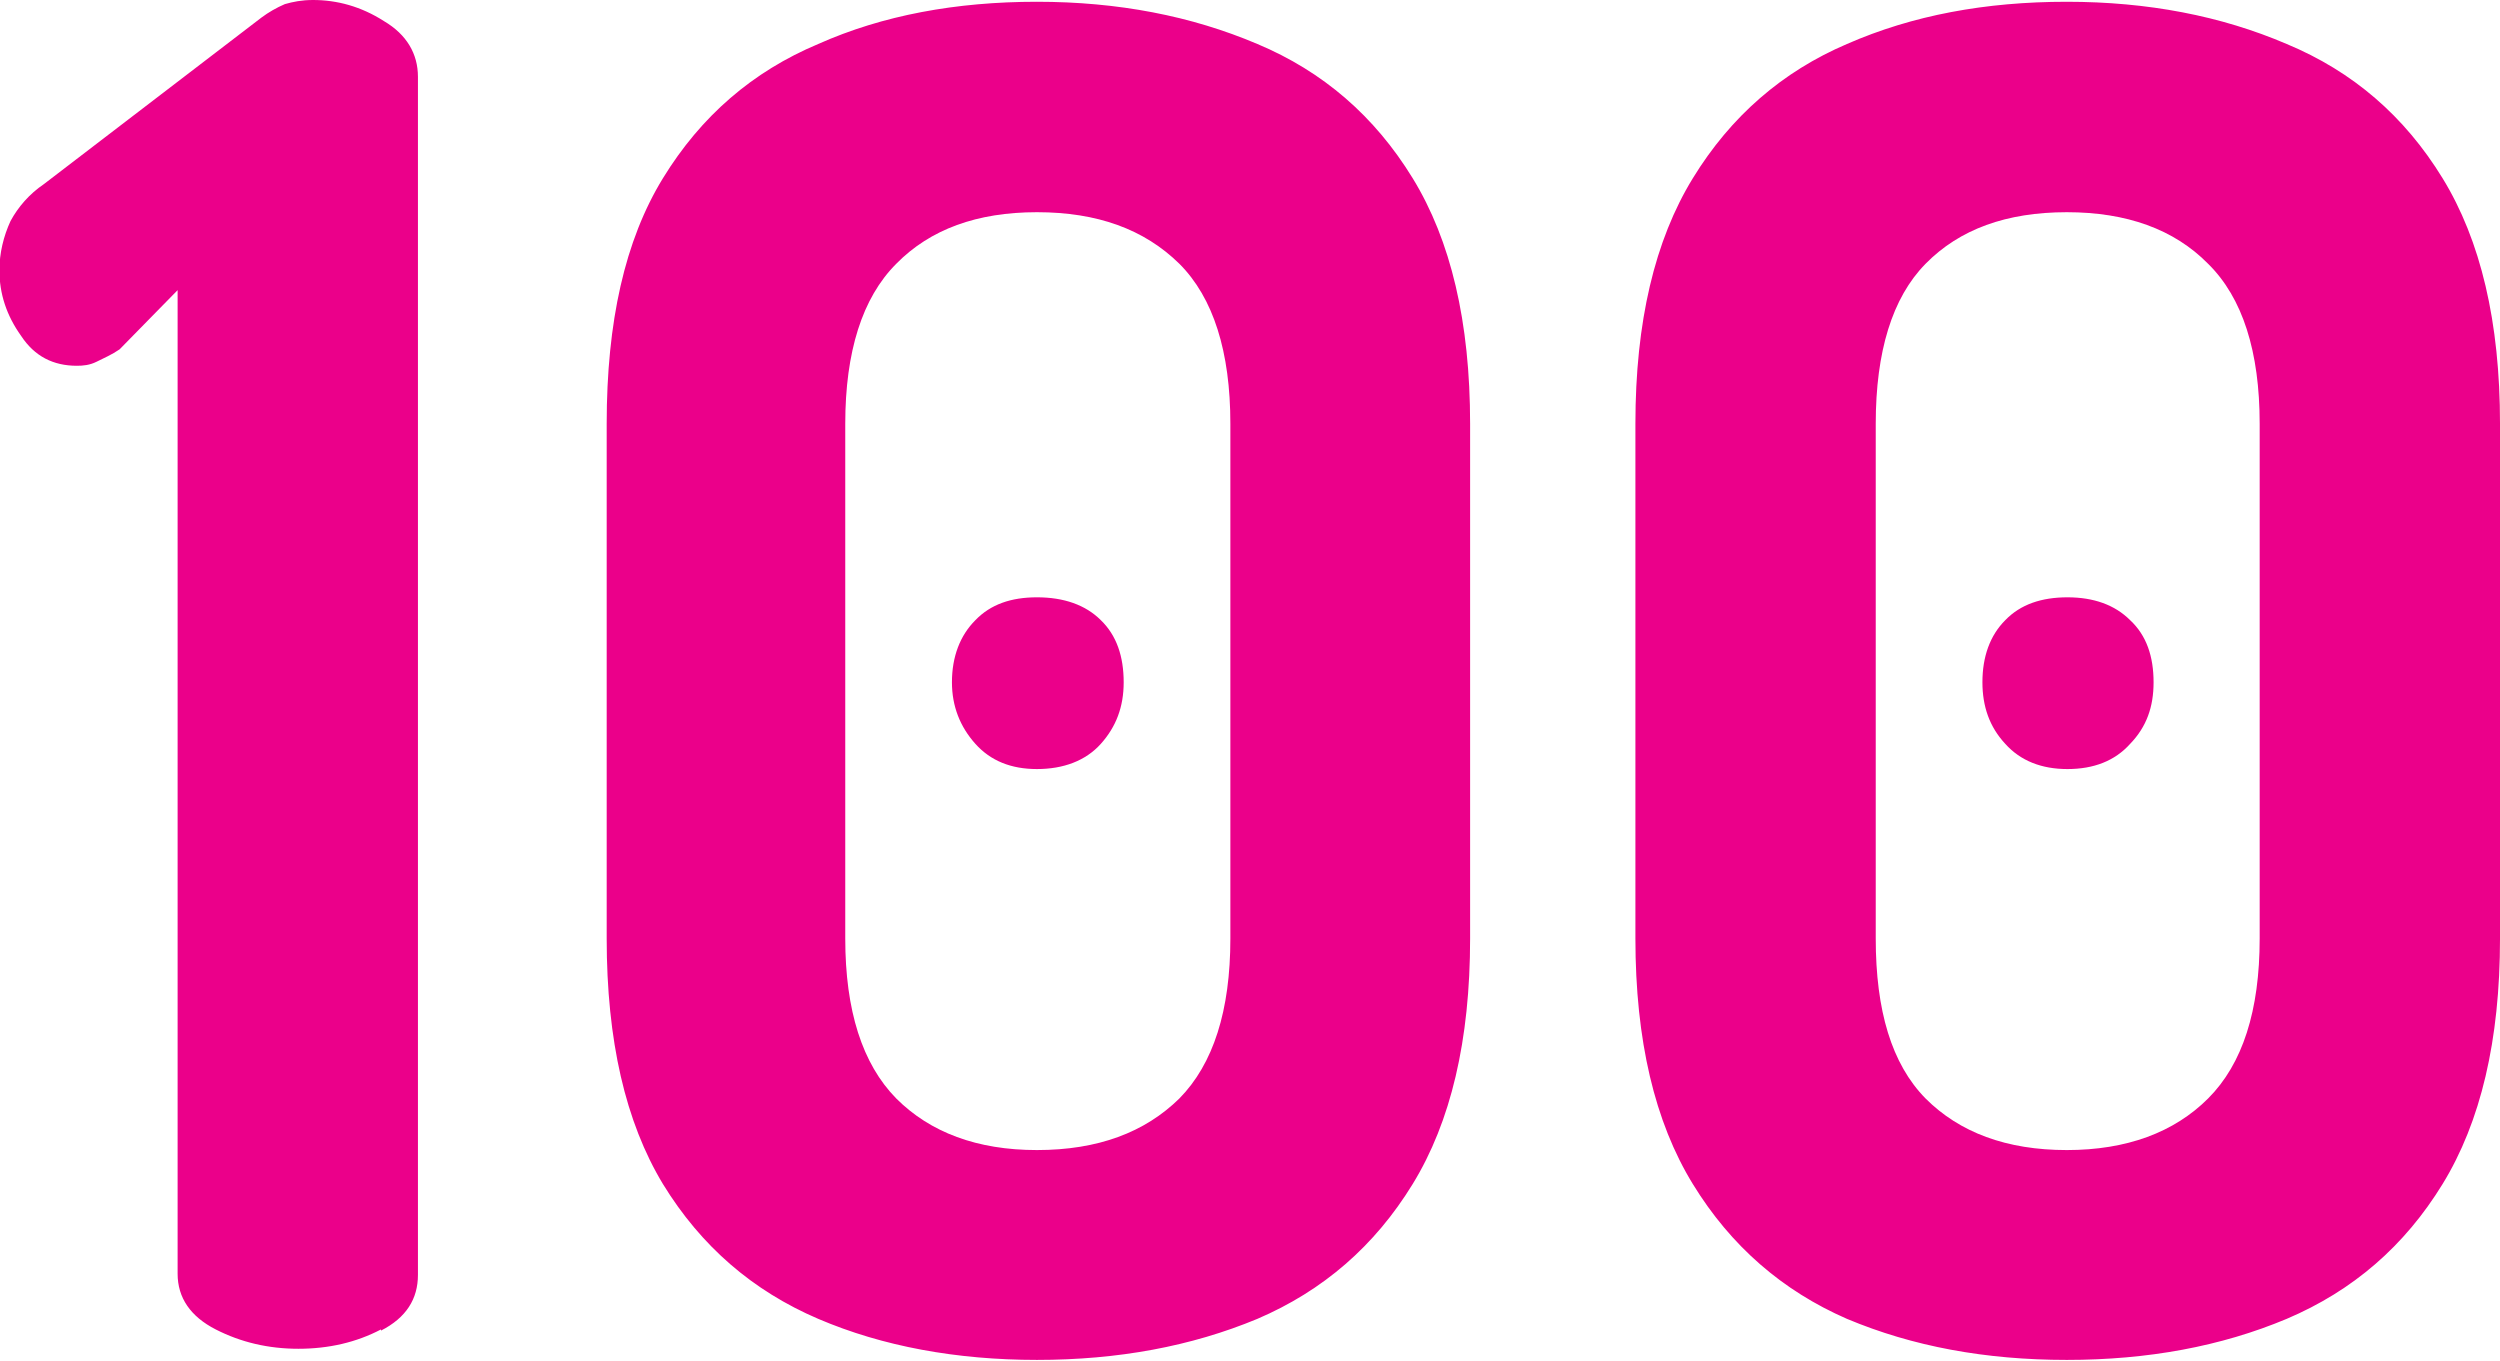 <?xml version="1.0" encoding="UTF-8" standalone="no"?>
<svg
   xmlns:dc="http://purl.org/dc/elements/1.1/"
   xmlns:cc="http://creativecommons.org/ns#"
   xmlns:rdf="http://www.w3.org/1999/02/22-rdf-syntax-ns#"
   xmlns:svg="http://www.w3.org/2000/svg"
   xmlns="http://www.w3.org/2000/svg"
   xmlns:sodipodi="http://sodipodi.sourceforge.net/DTD/sodipodi-0.dtd"
   xmlns:inkscape="http://www.inkscape.org/namespaces/inkscape"
   width="100%"
   viewBox="0 0 4.265 2.322"
   version="1.1"
   id="svg14191"
   inkscape:version="1.0.1 (c497b03c, 2020-09-10)"
   sodipodi:docname="logo_100only.svg">
  <defs
     id="defs14185" />
  <sodipodi:namedview
     id="base"
     pagecolor="#ffffff"
     bordercolor="#666666"
     borderopacity="1.0"
     inkscape:pageopacity="0.0"
     inkscape:pageshadow="2"
     inkscape:zoom="2.3068182"
     inkscape:cx="54.285714"
     inkscape:cy="31.428571"
     inkscape:document-units="mm"
     inkscape:current-layer="layer1"
     inkscape:document-rotation="0"
     showgrid="false"
     fit-margin-top="0"
     fit-margin-left="0"
     fit-margin-right="0"
     fit-margin-bottom="0"
     inkscape:window-width="1248"
     inkscape:window-height="943"
     inkscape:window-x="0"
     inkscape:window-y="25"
     inkscape:window-maximized="0" />
  <g
     inkscape:label="Ebene 1"
     inkscape:groupmode="layer"
     id="layer1"
     transform="translate(-36.421,-140.958)">
    <path
       style="fill:#eb008a;fill-opacity:1;fill-rule:nonzero;stroke:none;stroke-width:0.353"
       d="m 37.071,143.228 c 0.043,-0.022 0.063,-0.054 0.063,-0.095 v -2.044 c 0,-0.039 -0.019,-0.072 -0.058,-0.095 -0.039,-0.025 -0.08,-0.036 -0.121,-0.036 -0.019,0 -0.034,0.003 -0.048,0.007 -0.014,0.006 -0.028,0.014 -0.04,0.023 l -0.371,0.284 c -0.025,0.017 -0.044,0.039 -0.057,0.063 -0.012,0.026 -0.019,0.055 -0.019,0.084 0,0.04 0.012,0.077 0.037,0.112 0.023,0.035 0.055,0.051 0.095,0.051 0.011,0 0.022,-0.001 0.034,-0.007 0.012,-0.006 0.026,-0.012 0.039,-0.021 l 0.099,-0.101 v 1.678 c 0,0.041 0.022,0.073 0.065,0.095 0.043,0.022 0.09,0.033 0.141,0.033 0.052,0 0.099,-0.011 0.141,-0.033 m 1.495,-0.018 c 0.112,-0.048 0.2,-0.124 0.265,-0.23 0.065,-0.106 0.098,-0.245 0.098,-0.419 v -0.878 c 0,-0.174 -0.033,-0.313 -0.098,-0.419 -0.065,-0.106 -0.153,-0.182 -0.265,-0.229 -0.113,-0.048 -0.238,-0.072 -0.376,-0.072 -0.138,0 -0.263,0.023 -0.373,0.072 -0.112,0.047 -0.2,0.123 -0.265,0.229 -0.065,0.106 -0.096,0.245 -0.096,0.419 v 0.878 c 0,0.174 0.032,0.313 0.096,0.419 0.065,0.106 0.153,0.182 0.265,0.23 0.11,0.047 0.236,0.07 0.373,0.07 0.138,0 0.263,-0.023 0.376,-0.07 m -0.616,-0.376 c -0.058,-0.059 -0.087,-0.15 -0.087,-0.273 v -0.878 c 0,-0.123 0.029,-0.215 0.087,-0.273 0.058,-0.059 0.138,-0.088 0.24,-0.088 0.103,0 0.183,0.029 0.243,0.088 0.058,0.058 0.087,0.15 0.087,0.273 v 0.878 c 0,0.123 -0.029,0.214 -0.087,0.273 -0.059,0.058 -0.139,0.088 -0.243,0.088 -0.102,0 -0.182,-0.03 -0.24,-0.088 m 0.349,-0.605 c 0.026,-0.029 0.039,-0.063 0.039,-0.105 0,-0.044 -0.012,-0.08 -0.039,-0.106 -0.026,-0.026 -0.063,-0.039 -0.109,-0.039 -0.044,0 -0.079,0.012 -0.105,0.039 -0.026,0.026 -0.04,0.062 -0.04,0.106 0,0.041 0.014,0.076 0.04,0.105 0.026,0.029 0.061,0.043 0.105,0.043 0.045,0 0.083,-0.014 0.109,-0.043 m 2.023,0.981 c 0.113,-0.048 0.201,-0.124 0.266,-0.23 0.065,-0.106 0.098,-0.245 0.098,-0.419 v -0.878 c 0,-0.174 -0.033,-0.313 -0.098,-0.419 -0.065,-0.106 -0.153,-0.182 -0.266,-0.229 -0.112,-0.048 -0.237,-0.072 -0.375,-0.072 -0.139,0 -0.263,0.023 -0.375,0.072 -0.11,0.047 -0.198,0.123 -0.263,0.229 -0.065,0.106 -0.098,0.245 -0.098,0.419 v 0.878 c 0,0.174 0.033,0.313 0.098,0.419 0.065,0.106 0.153,0.182 0.263,0.23 0.112,0.047 0.236,0.07 0.375,0.07 0.138,0 0.263,-0.023 0.375,-0.07 m -0.616,-0.376 c -0.058,-0.059 -0.085,-0.15 -0.085,-0.273 v -0.878 c 0,-0.123 0.028,-0.215 0.085,-0.273 0.058,-0.059 0.138,-0.088 0.241,-0.088 0.102,0 0.183,0.029 0.241,0.088 0.059,0.058 0.088,0.15 0.088,0.273 v 0.878 c 0,0.123 -0.029,0.214 -0.088,0.273 -0.058,0.058 -0.139,0.088 -0.241,0.088 -0.103,0 -0.183,-0.03 -0.241,-0.088 m 0.349,-0.605 c 0.028,-0.029 0.04,-0.063 0.04,-0.105 0,-0.044 -0.012,-0.08 -0.04,-0.106 -0.026,-0.026 -0.062,-0.039 -0.107,-0.039 -0.044,0 -0.08,0.012 -0.106,0.039 -0.026,0.026 -0.039,0.062 -0.039,0.106 0,0.041 0.012,0.076 0.039,0.105 0.026,0.029 0.062,0.043 0.106,0.043 0.045,0 0.081,-0.014 0.107,-0.043"
       id="path7170"
       inkscape:export-xdpi="300"
       inkscape:export-ydpi="300" />
  </g>
</svg>
